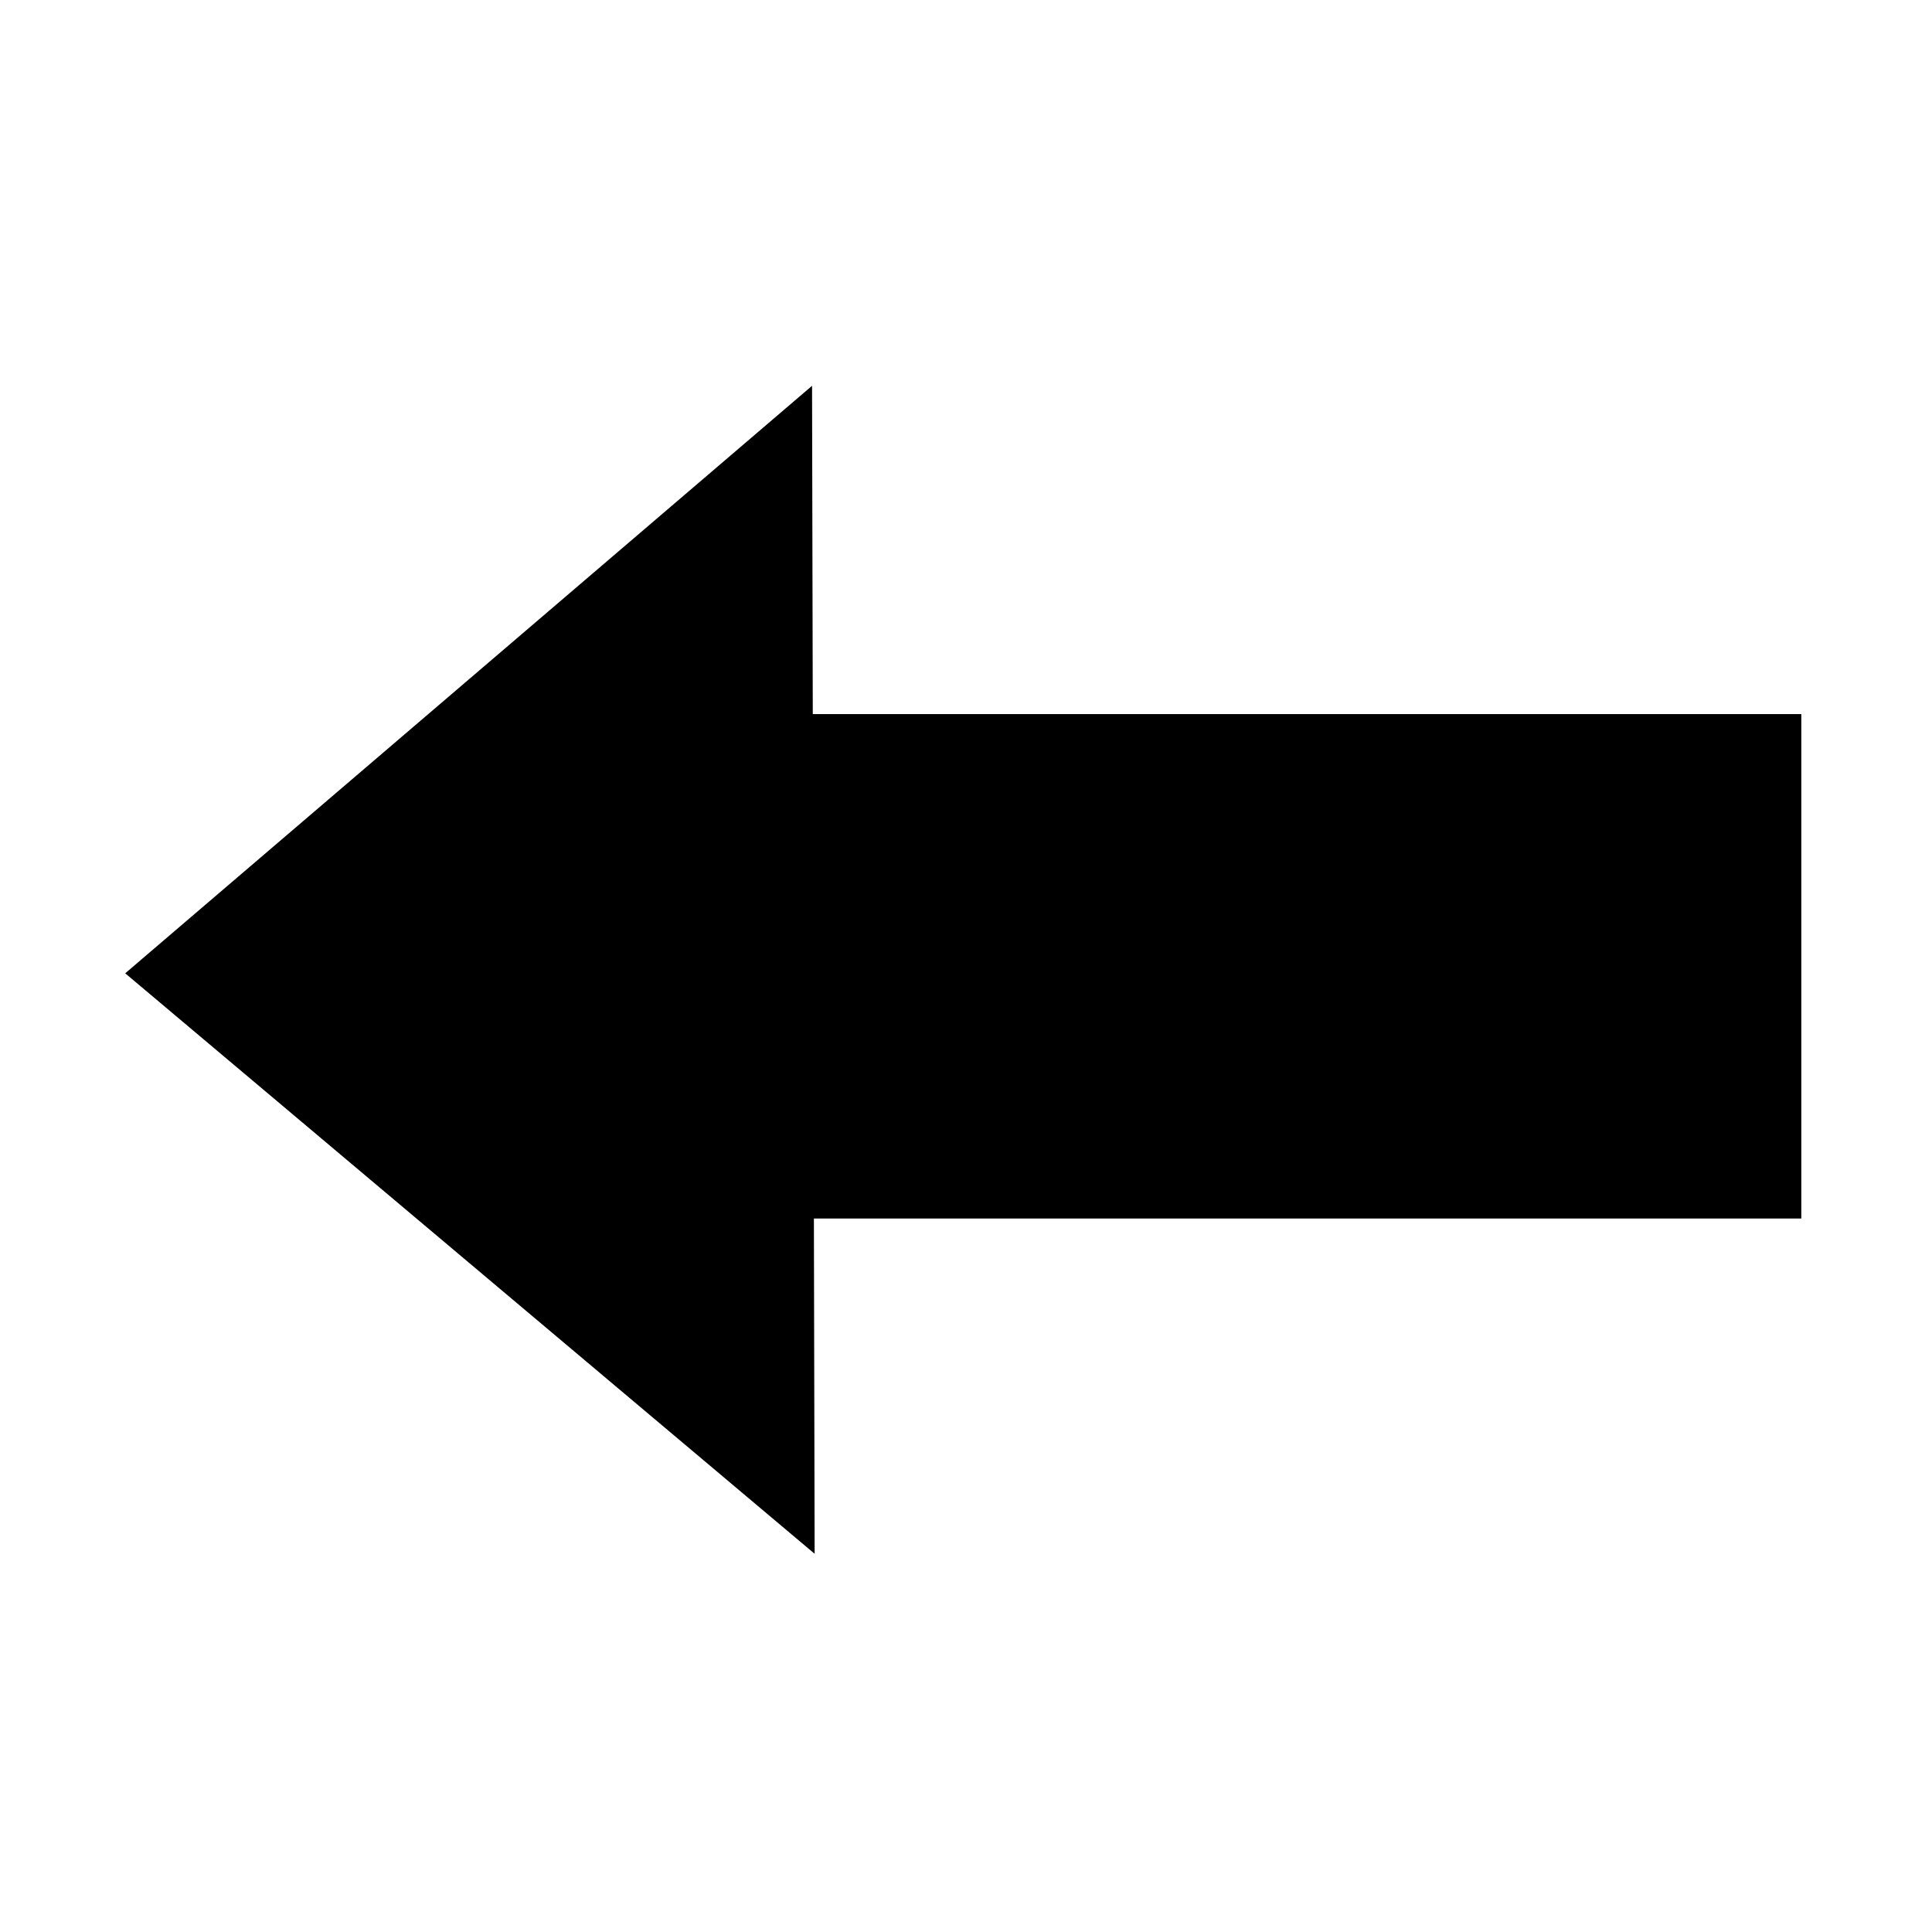 <svg height="256" viewBox="0 0 67.733 67.733" width="256"><g transform="matrix(0 -2.025 2.232 0 -507.145 102.457)"><path d="m29.5 239.071h8.733v16.438h-8.733z"/><path d="m34.932 279.156 4.581 9.017-10.1-.541-10.1-.541 5.519-8.476 5.519-8.476z" transform="matrix(.998 -.035 .057 .616 -11.943 63.839)"/></g></svg>